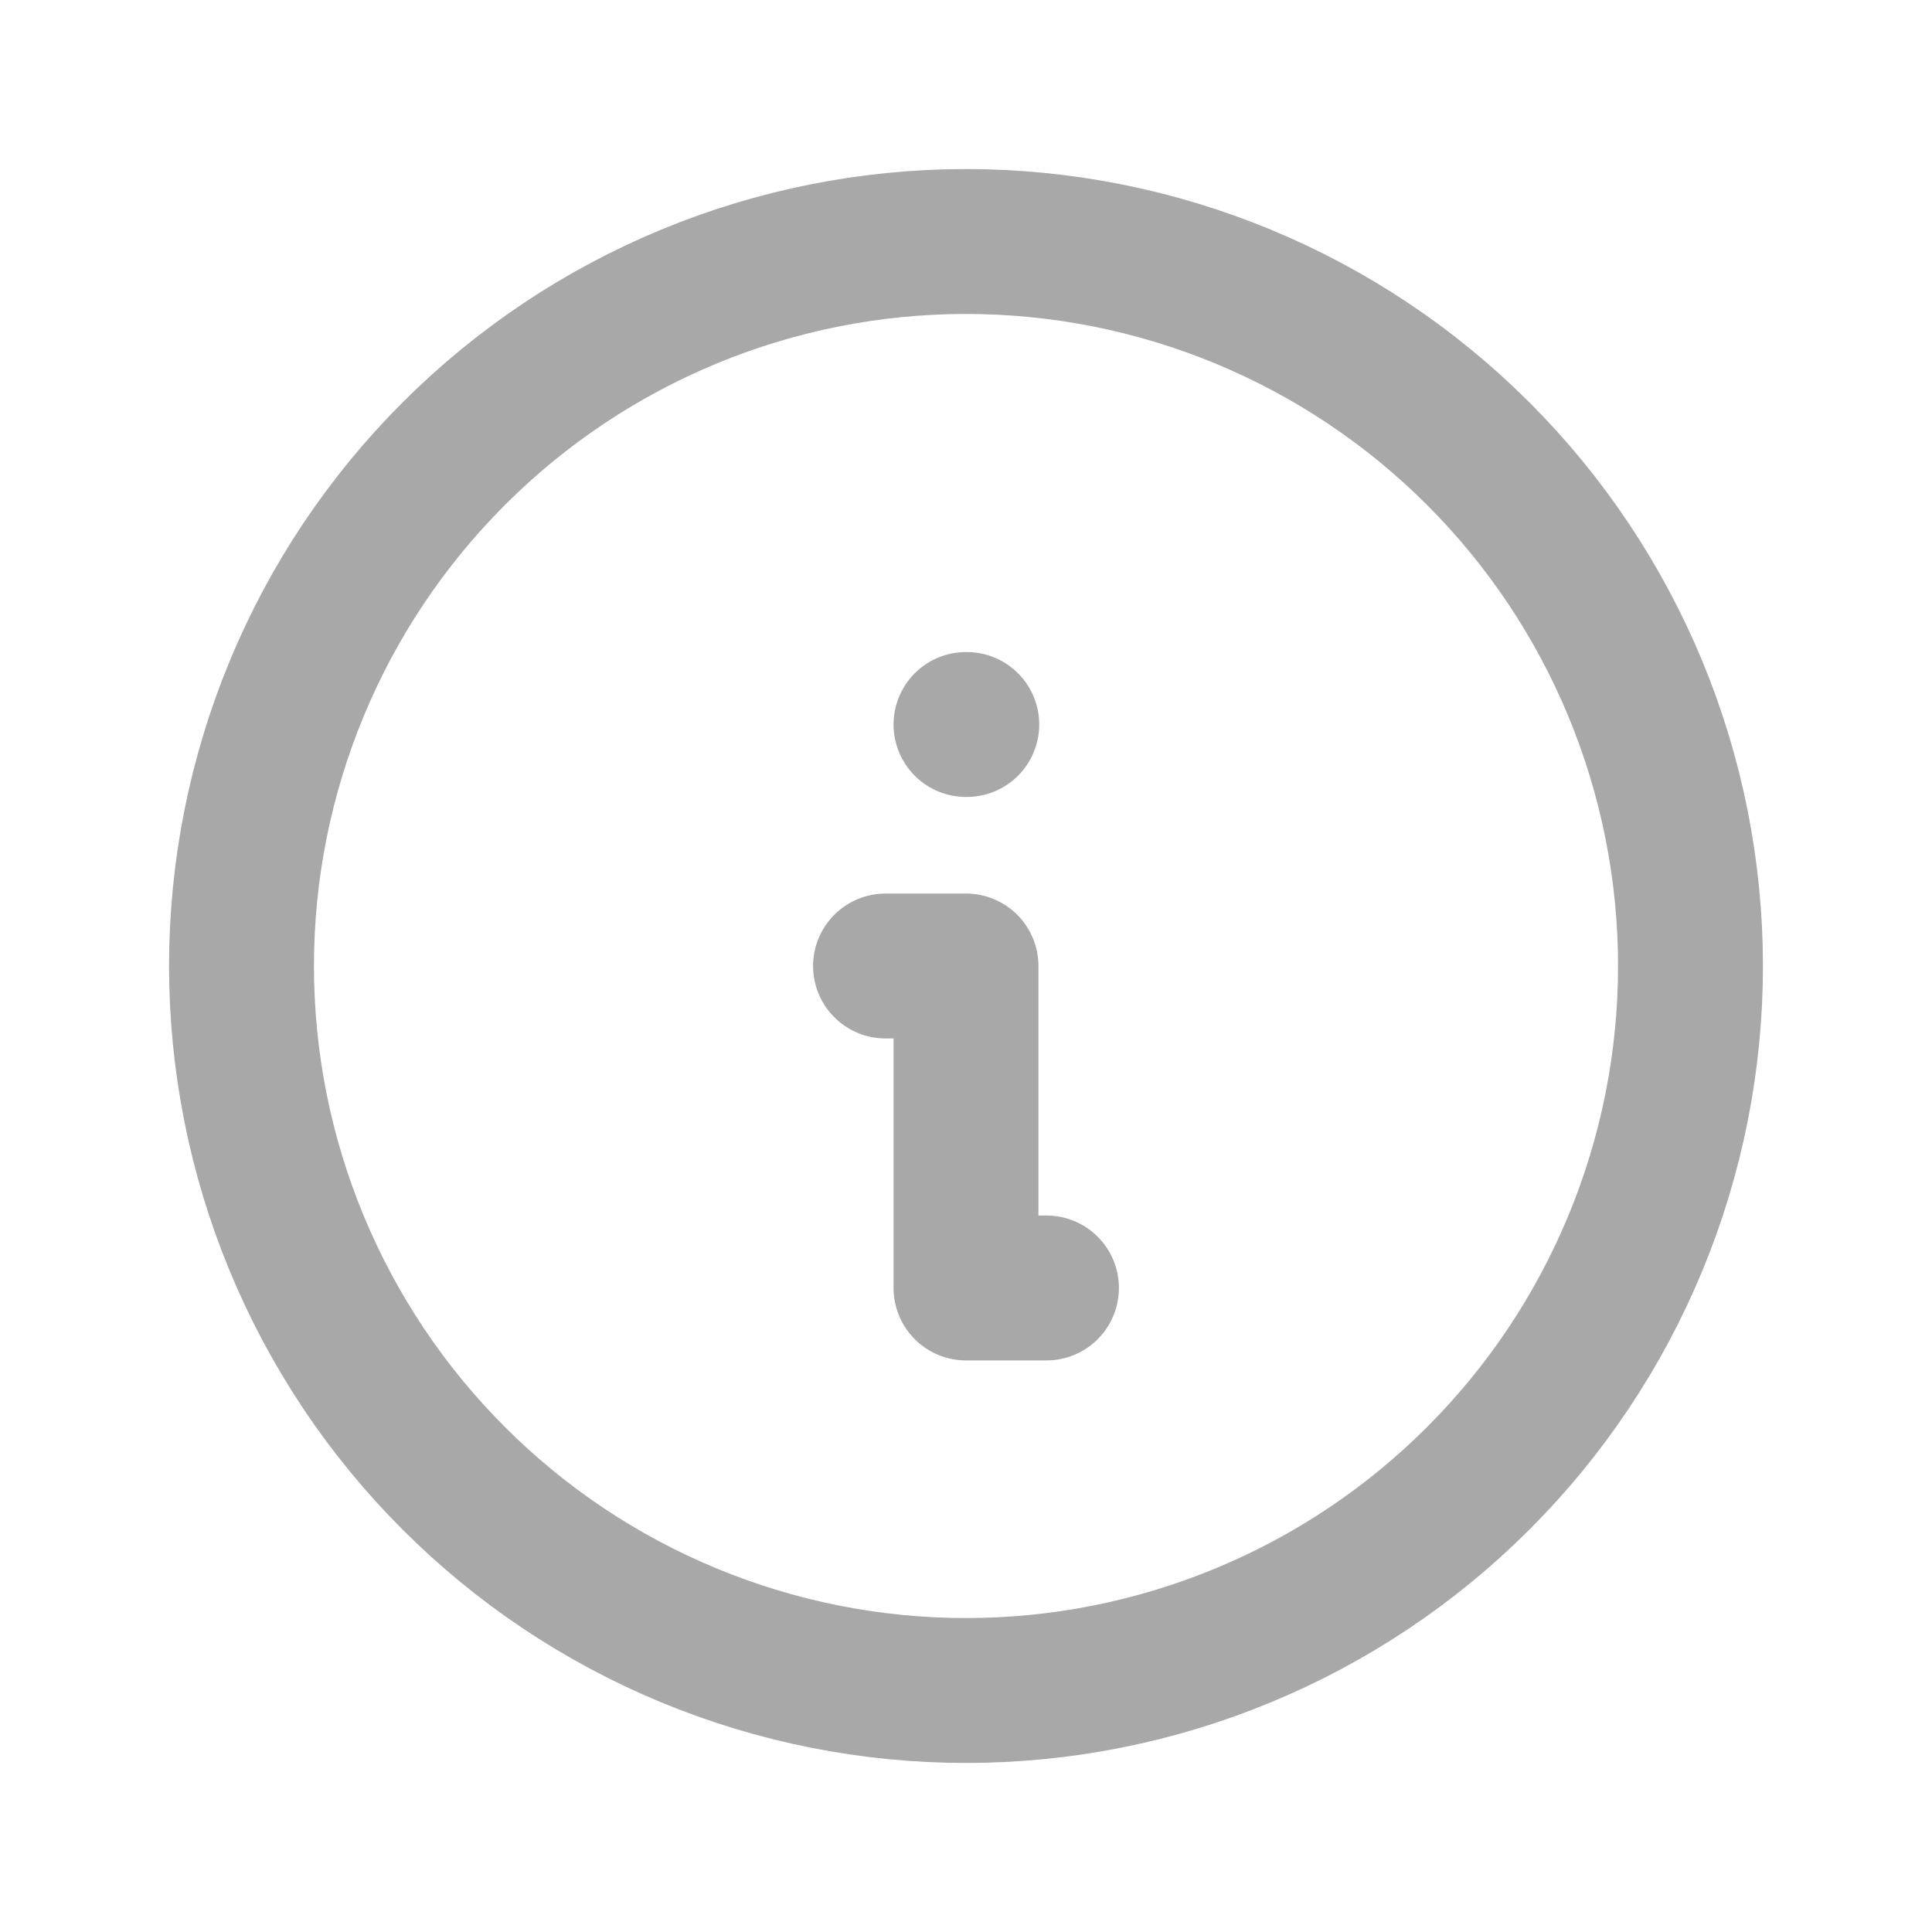 <svg width="20" height="20" viewBox="0 0 20 20" fill="none" xmlns="http://www.w3.org/2000/svg">
<g clip-path="url(#clip0_5382_2904)">
<path d="M2.5 10C2.5 10.985 2.694 11.96 3.071 12.87C3.448 13.78 4 14.607 4.697 15.303C5.393 16 6.22 16.552 7.13 16.929C8.04 17.306 9.015 17.5 10 17.5C10.985 17.5 11.96 17.306 12.87 16.929C13.78 16.552 14.607 16 15.303 15.303C16 14.607 16.552 13.78 16.929 12.87C17.306 11.96 17.5 10.985 17.5 10C17.5 8.011 16.71 6.103 15.303 4.697C13.897 3.29 11.989 2.5 10 2.5C8.011 2.5 6.103 3.29 4.697 4.697C3.29 6.103 2.5 8.011 2.5 10Z" stroke="#A8A8A9" stroke-width="1.5" stroke-linecap="round" stroke-linejoin="round"/>
<path d="M10 7.5H10.008" stroke="#A8A8A9" stroke-width="1.5" stroke-linecap="round" stroke-linejoin="round"/>
<path d="M9.167 10H10V13.333H10.833" stroke="#A8A8A9" stroke-width="1.5" stroke-linecap="round" stroke-linejoin="round"/>
</g>
<defs>
<clipPath id="clip0_5382_2904">
<rect width="20" height="20" fill="white"/>
</clipPath>
</defs>
</svg>
